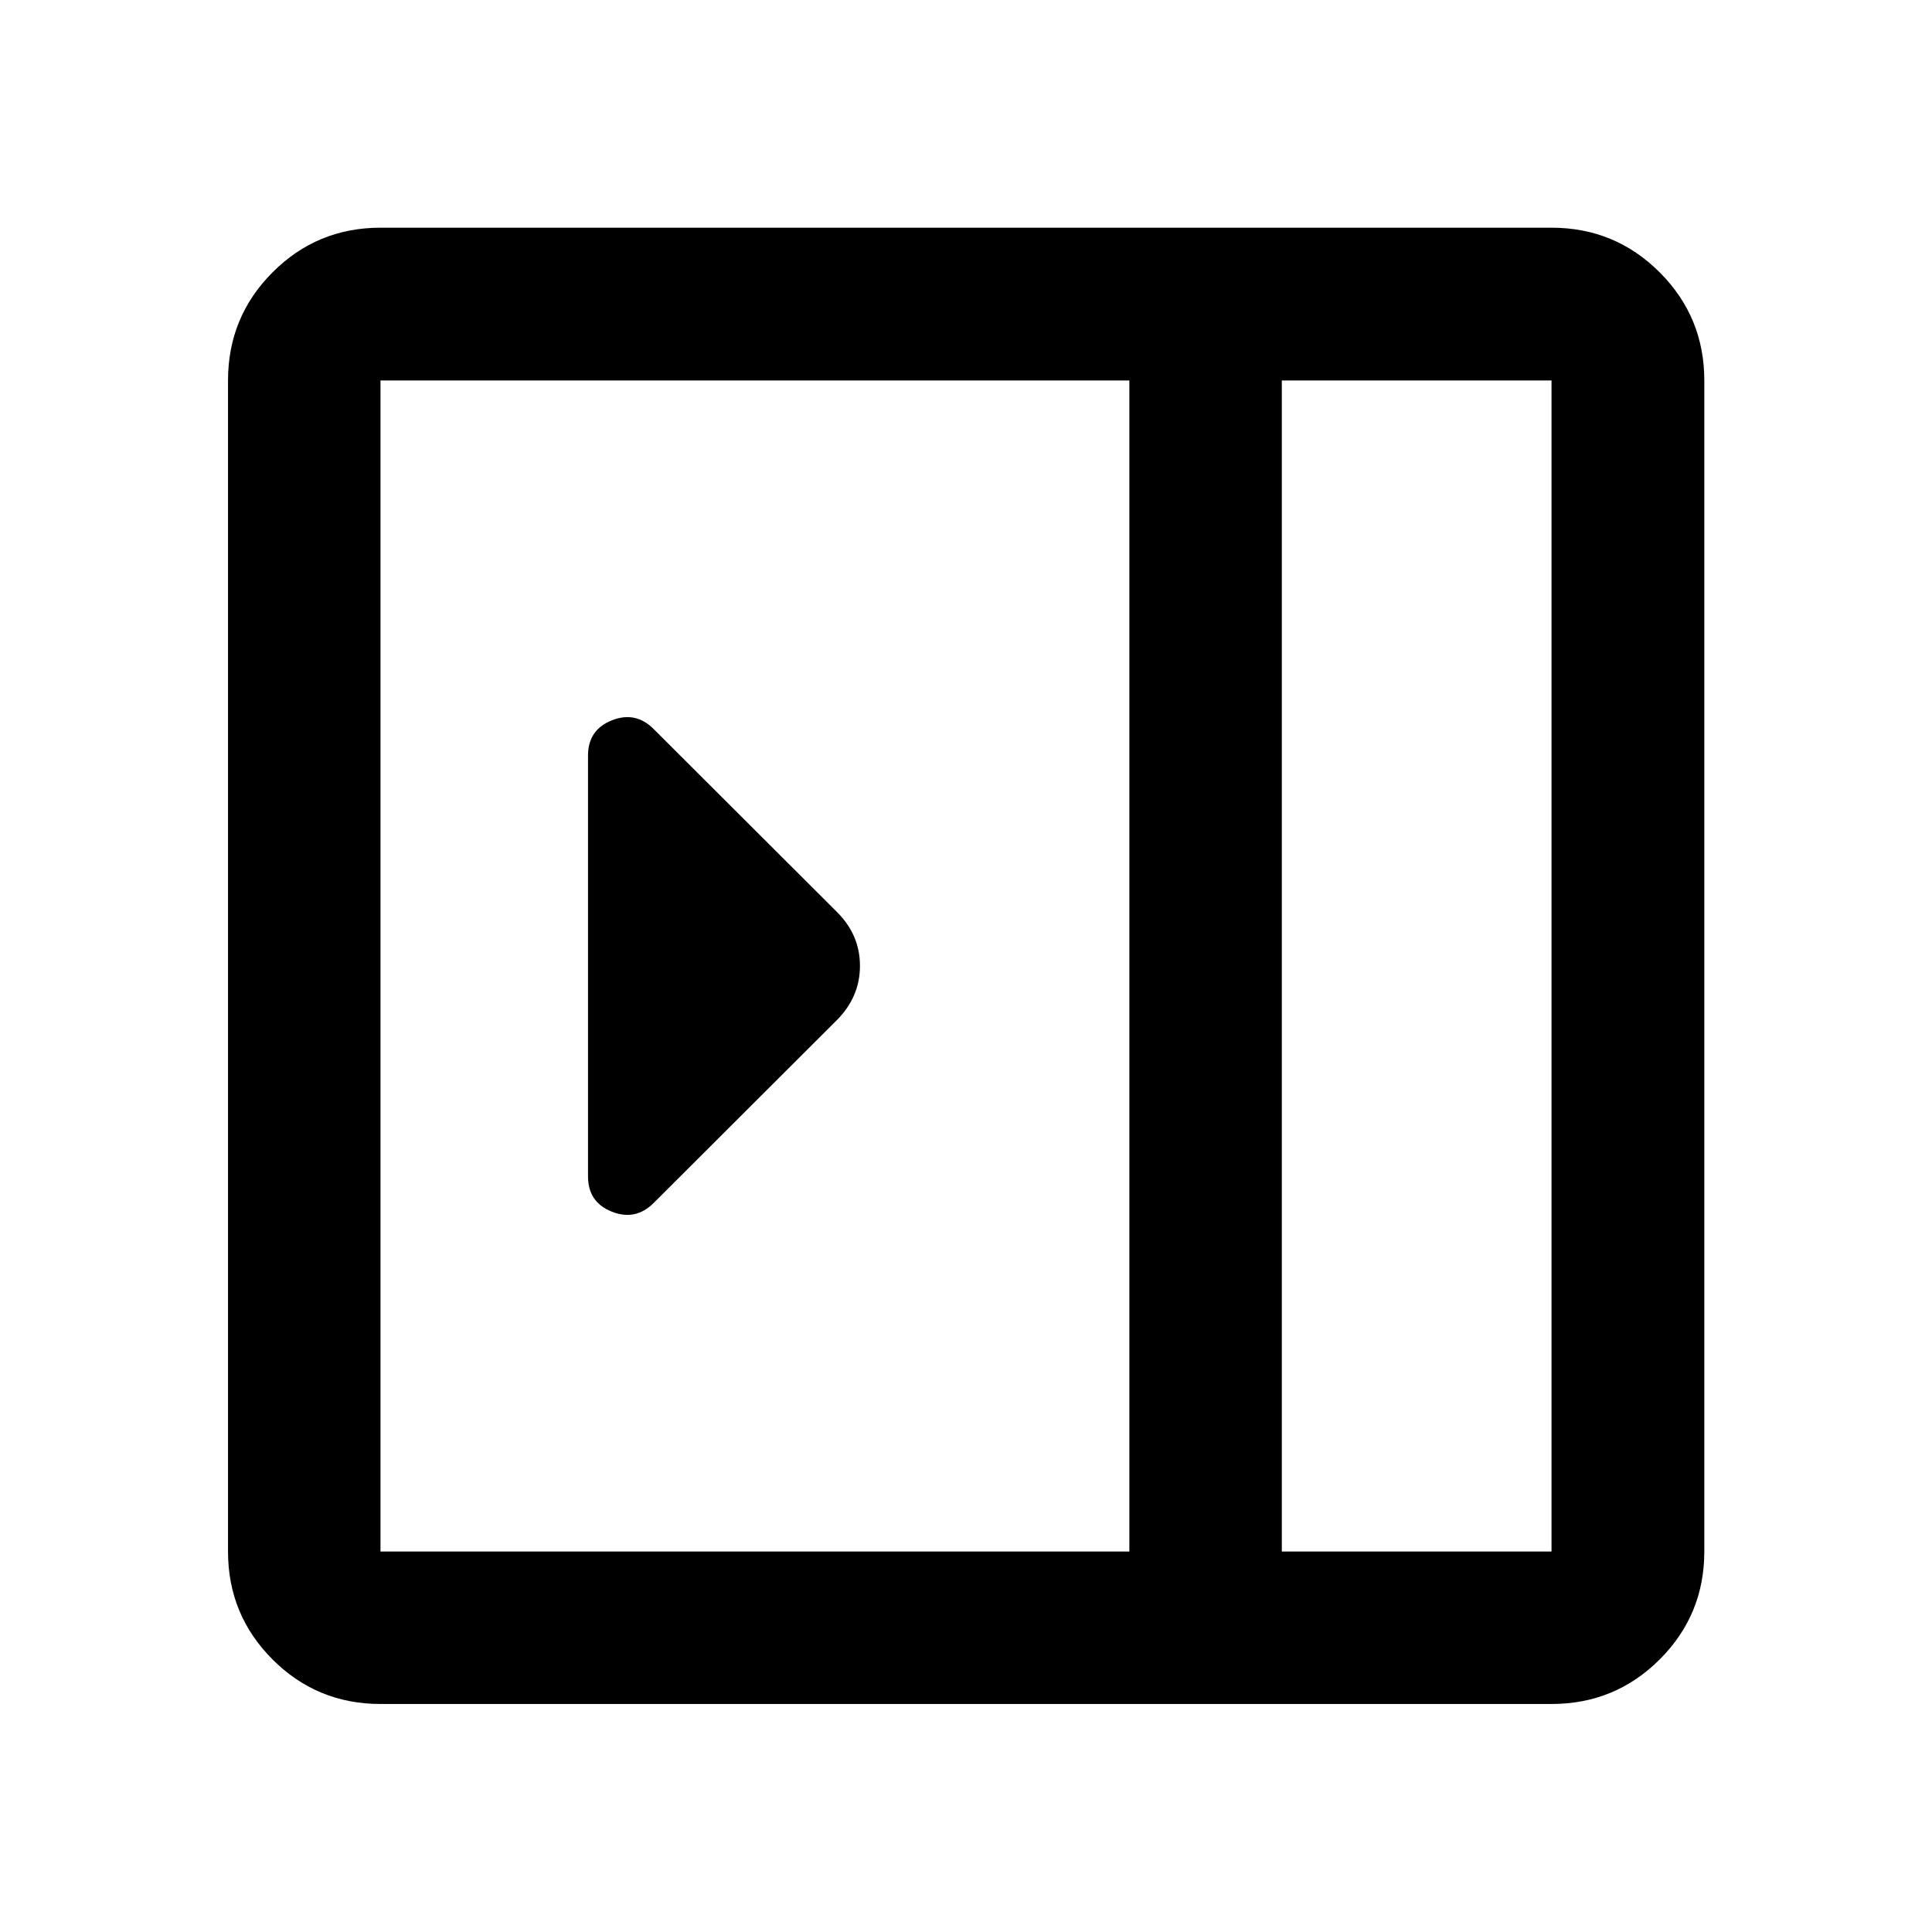<svg xmlns="http://www.w3.org/2000/svg" viewBox="0 -960 960 960" width="32" height="32"><path d="M292.18-375.44q0 12.79 11.81 17.5 11.81 4.7 20.84-4.34l91.13-90.96q11.35-11.5 11.35-26.83 0-15.34-11.35-26.69l-91.13-90.96q-9.03-9.04-20.84-4.34-11.81 4.71-11.81 17.5v209.12ZM189.06-113.3q-31.5 0-53.63-22.13-22.13-22.13-22.13-53.63v-581.88q0-31.56 22.13-53.74 22.13-22.18 53.63-22.18h581.88q31.56 0 53.74 22.18 22.18 22.18 22.18 53.74v581.88q0 31.5-22.18 53.63-22.18 22.13-53.74 22.13H189.06Zm447.87-75.76h134.01v-581.88H636.93v581.88Zm-75.76 0v-581.88H189.06v581.88h372.11Zm75.76 0h134.01-134.01Z"/></svg>